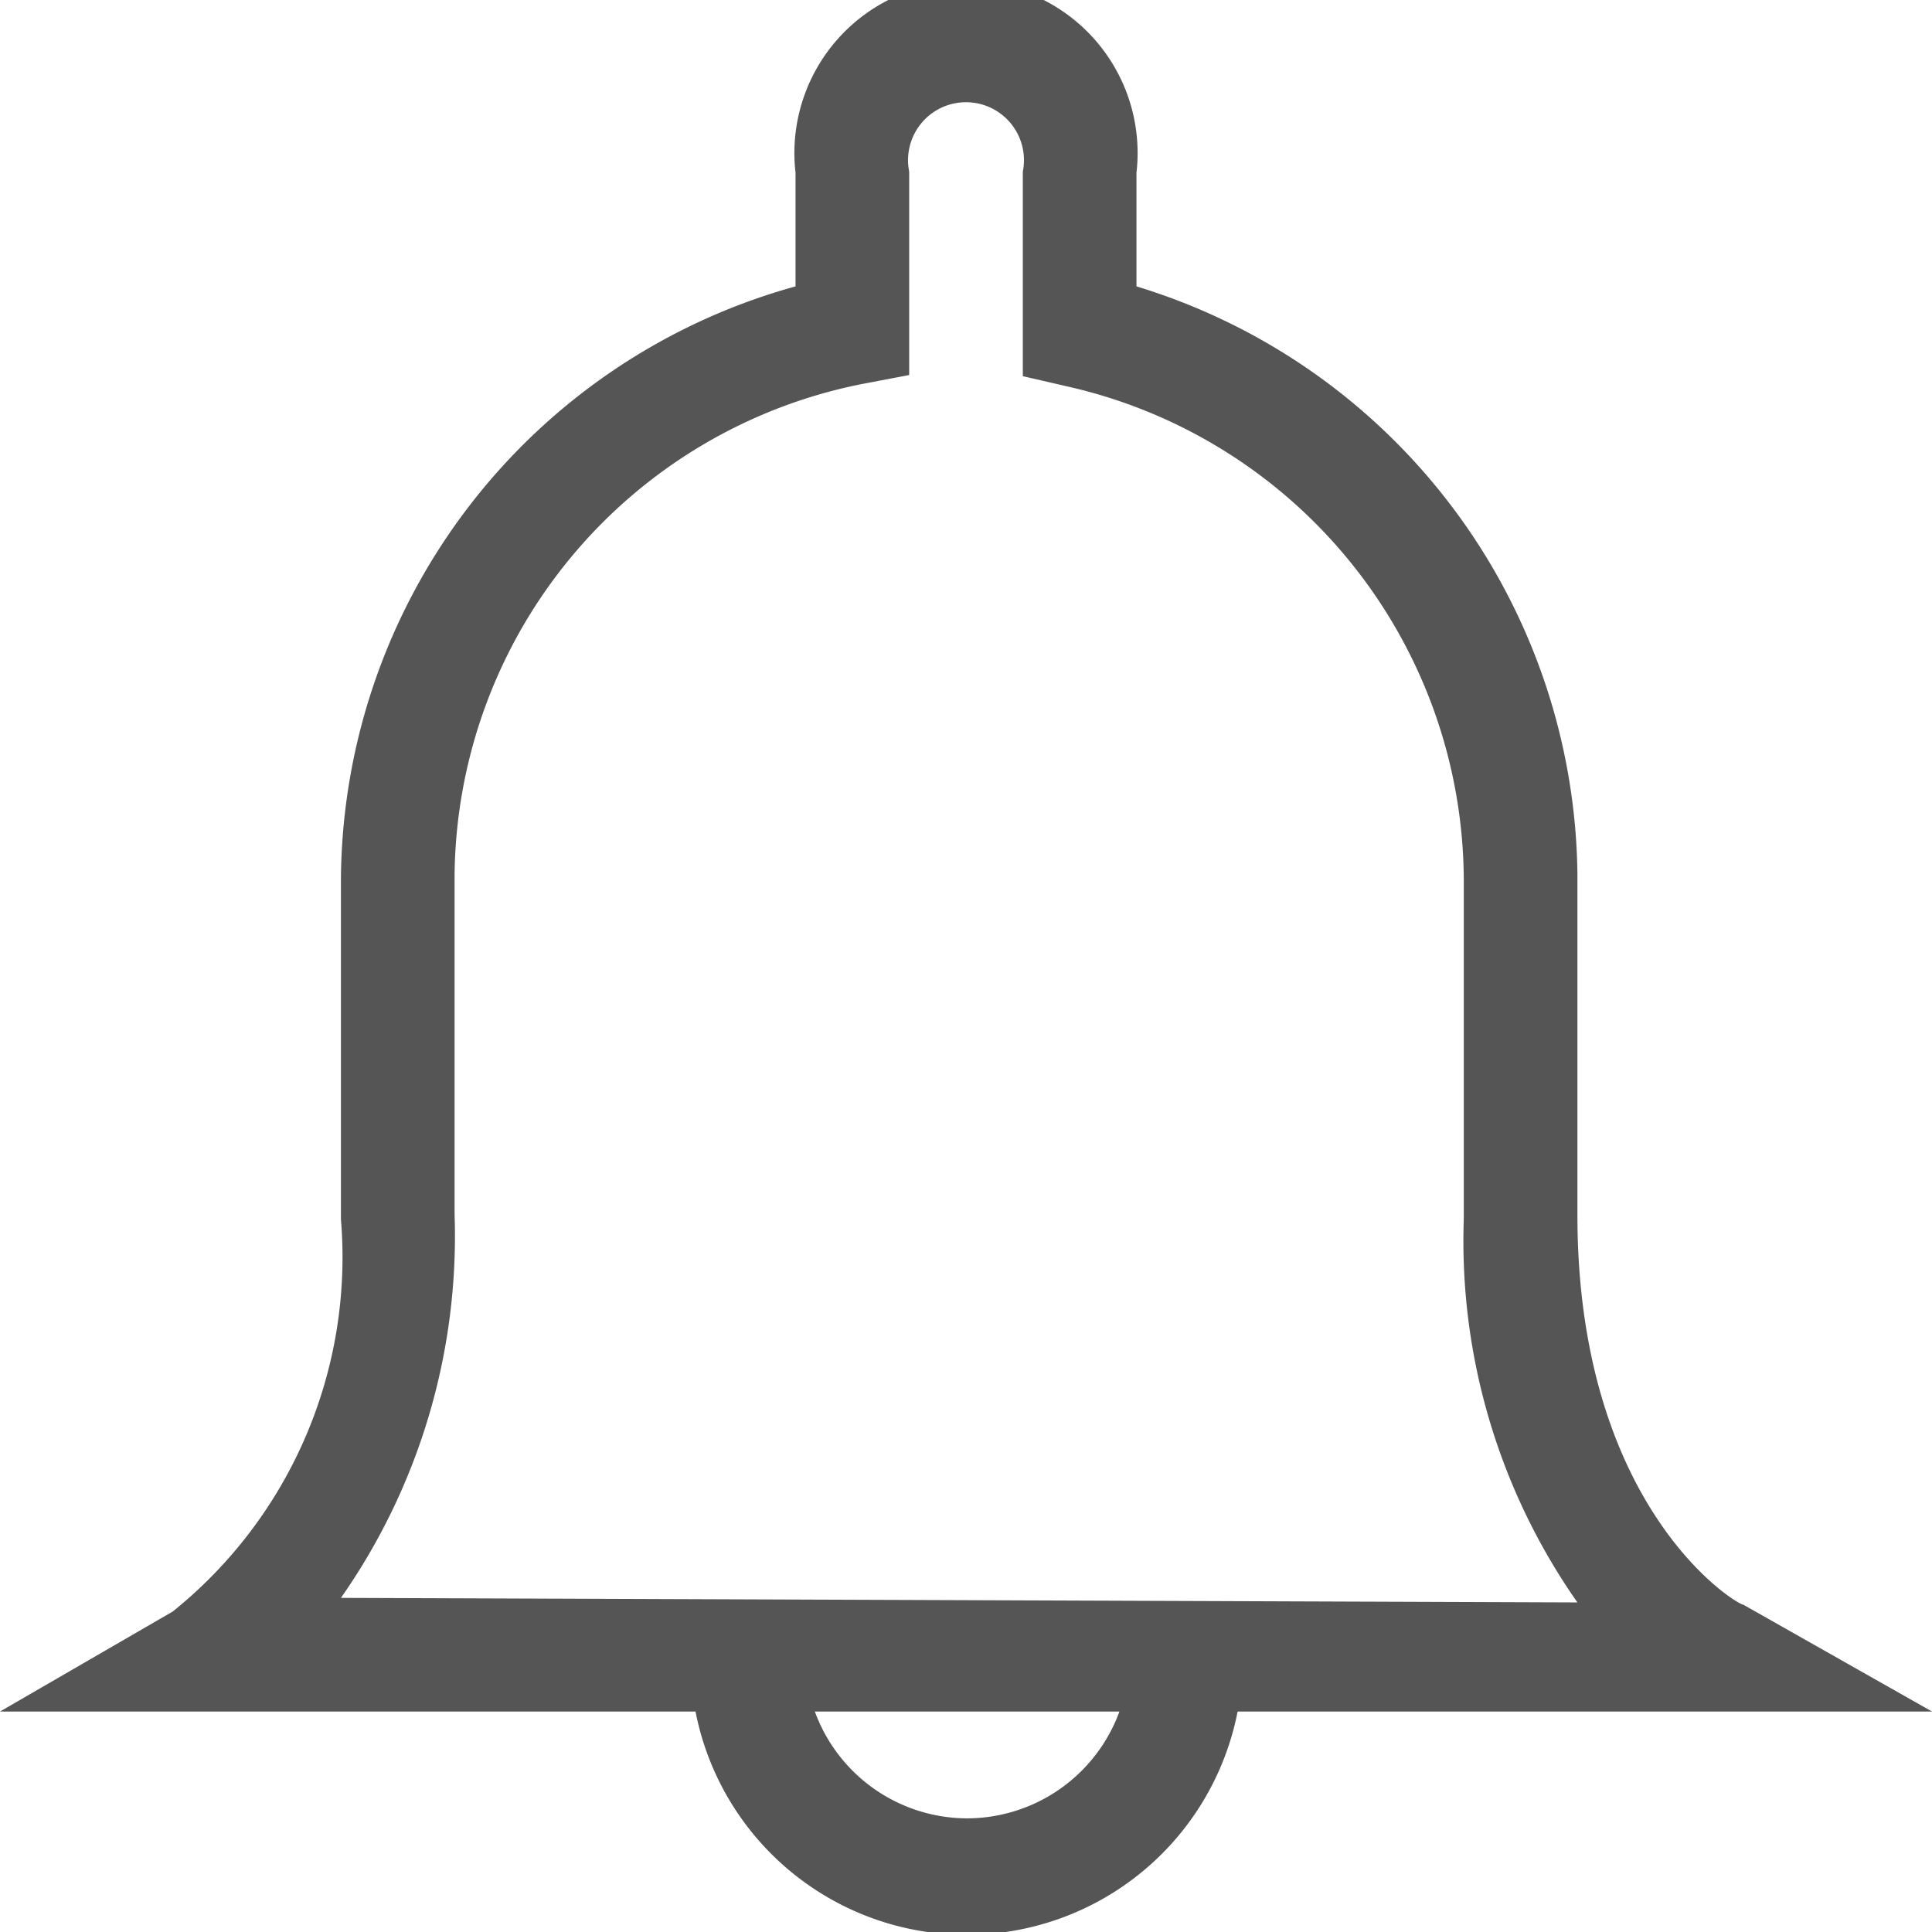 <svg xmlns="http://www.w3.org/2000/svg" viewBox="0 0 17 17"><title>notifications_icon</title><g id="Layer_2" data-name="Layer 2"><g id="Onboarding"><path d="M17,15.06l-1.66-.94c-.06,0-1.46-.85-1.46-3.43v-3A5.47,5.47,0,0,0,10,2.52v-1a1.51,1.51,0,1,0-3,0v1A5.45,5.45,0,0,0,3,7.73v3a4,4,0,0,1-1.48,3.45L0,15.06H6.12a2.43,2.43,0,0,0,4.77,0H17ZM8.51,16a1.43,1.43,0,0,1-1.34-.94H9.85A1.43,1.43,0,0,1,8.51,16ZM3,14.06a5.55,5.55,0,0,0,1-3.37v-3A4.45,4.45,0,0,1,7.58,3.38L8,3.3V1.51a.51.51,0,1,1,1,0v1.8l.39.09a4.47,4.47,0,0,1,3.49,4.33v3a5.54,5.54,0,0,0,1,3.37Z" style="fill:#555"/></g></g></svg>